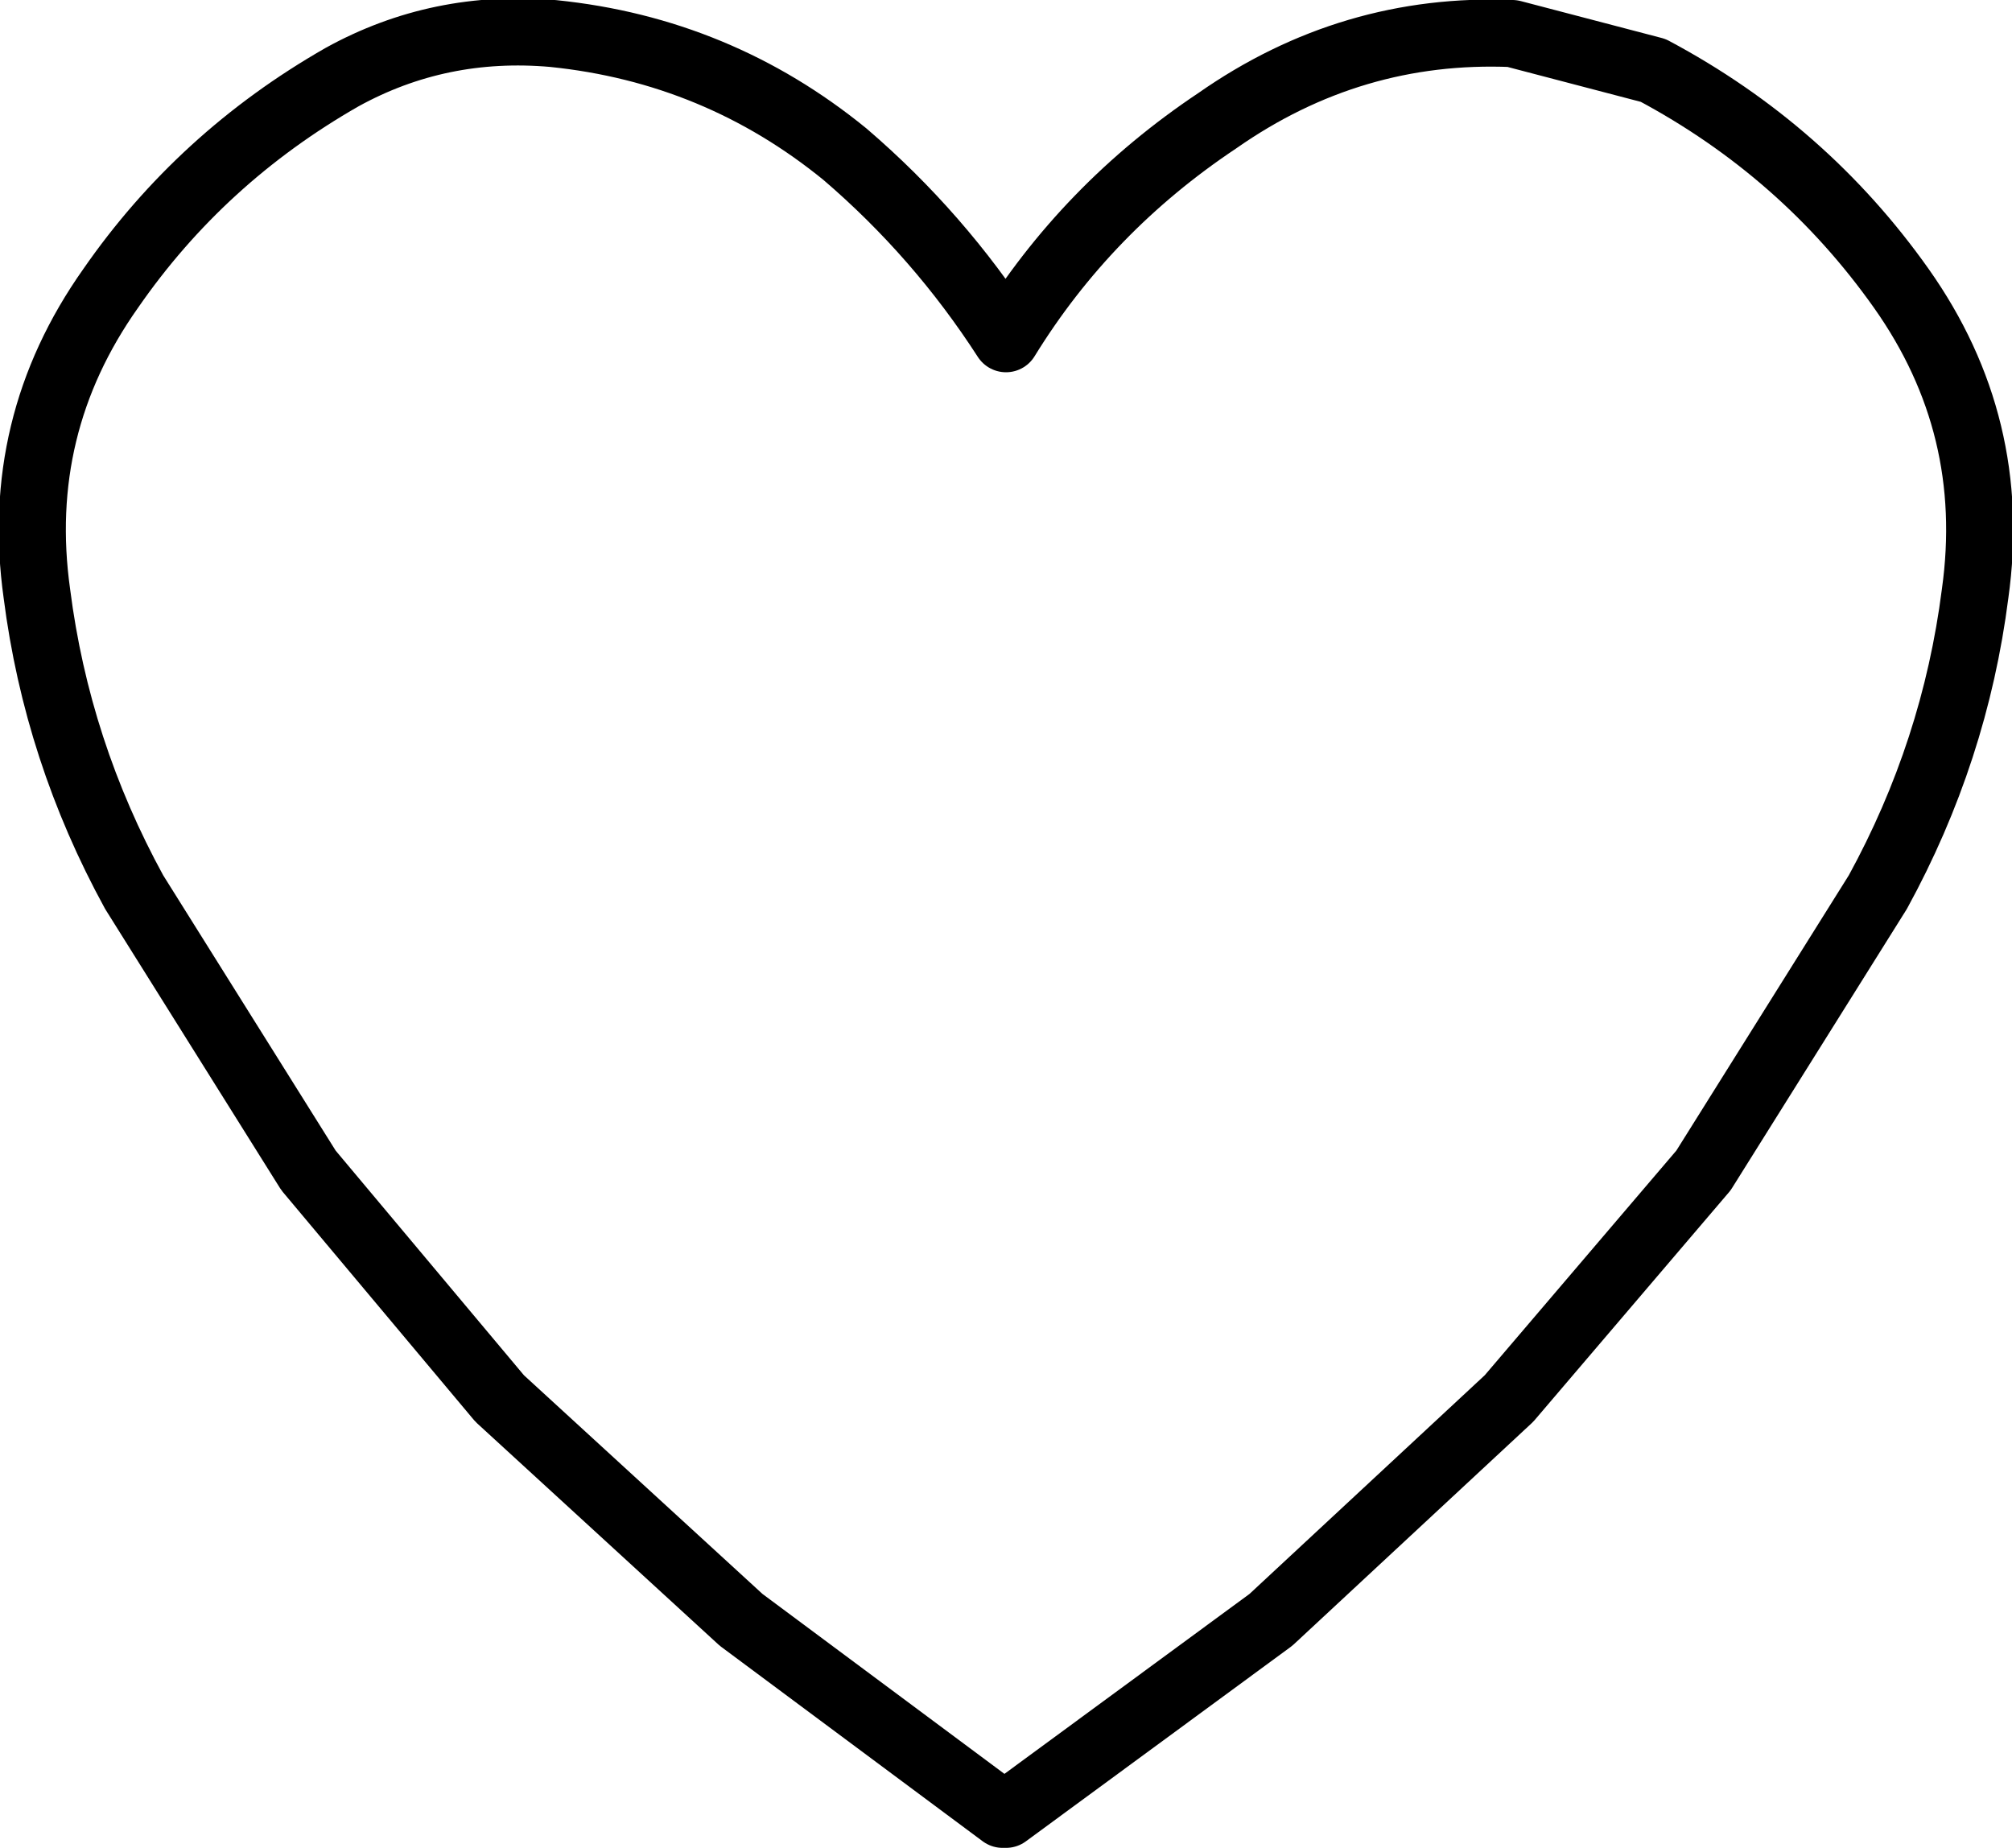 <?xml version="1.0" encoding="UTF-8" standalone="no"?>
<svg xmlns:xlink="http://www.w3.org/1999/xlink" height="27.55px" width="30.0px" xmlns="http://www.w3.org/2000/svg">
  <g transform="matrix(1.0, 0.0, 0.0, 1.0, 15.0, 13.75)">
    <path d="M9.65 -12.7 L7.55 -13.25 Q5.15 -13.35 3.15 -11.95 1.2 -10.65 0.0 -8.7 -1.0 -10.25 -2.4 -11.45 -4.3 -13.0 -6.75 -13.25 -8.45 -13.4 -9.9 -12.6 -12.0 -11.4 -13.35 -9.45 -14.8 -7.4 -14.45 -4.9 -14.15 -2.55 -13.0 -0.45 L-10.4 3.7 -7.55 7.1 -3.95 10.4 -0.05 13.3 0.0 13.3 3.95 10.4 7.5 7.1 10.4 3.7 13.0 -0.45 Q14.15 -2.55 14.45 -4.9 14.8 -7.4 13.35 -9.45 11.9 -11.5 9.65 -12.7 Z" fill="none" stroke="#000000" stroke-linecap="round" stroke-linejoin="round" stroke-width="1.0"/>
  </g>
</svg>
